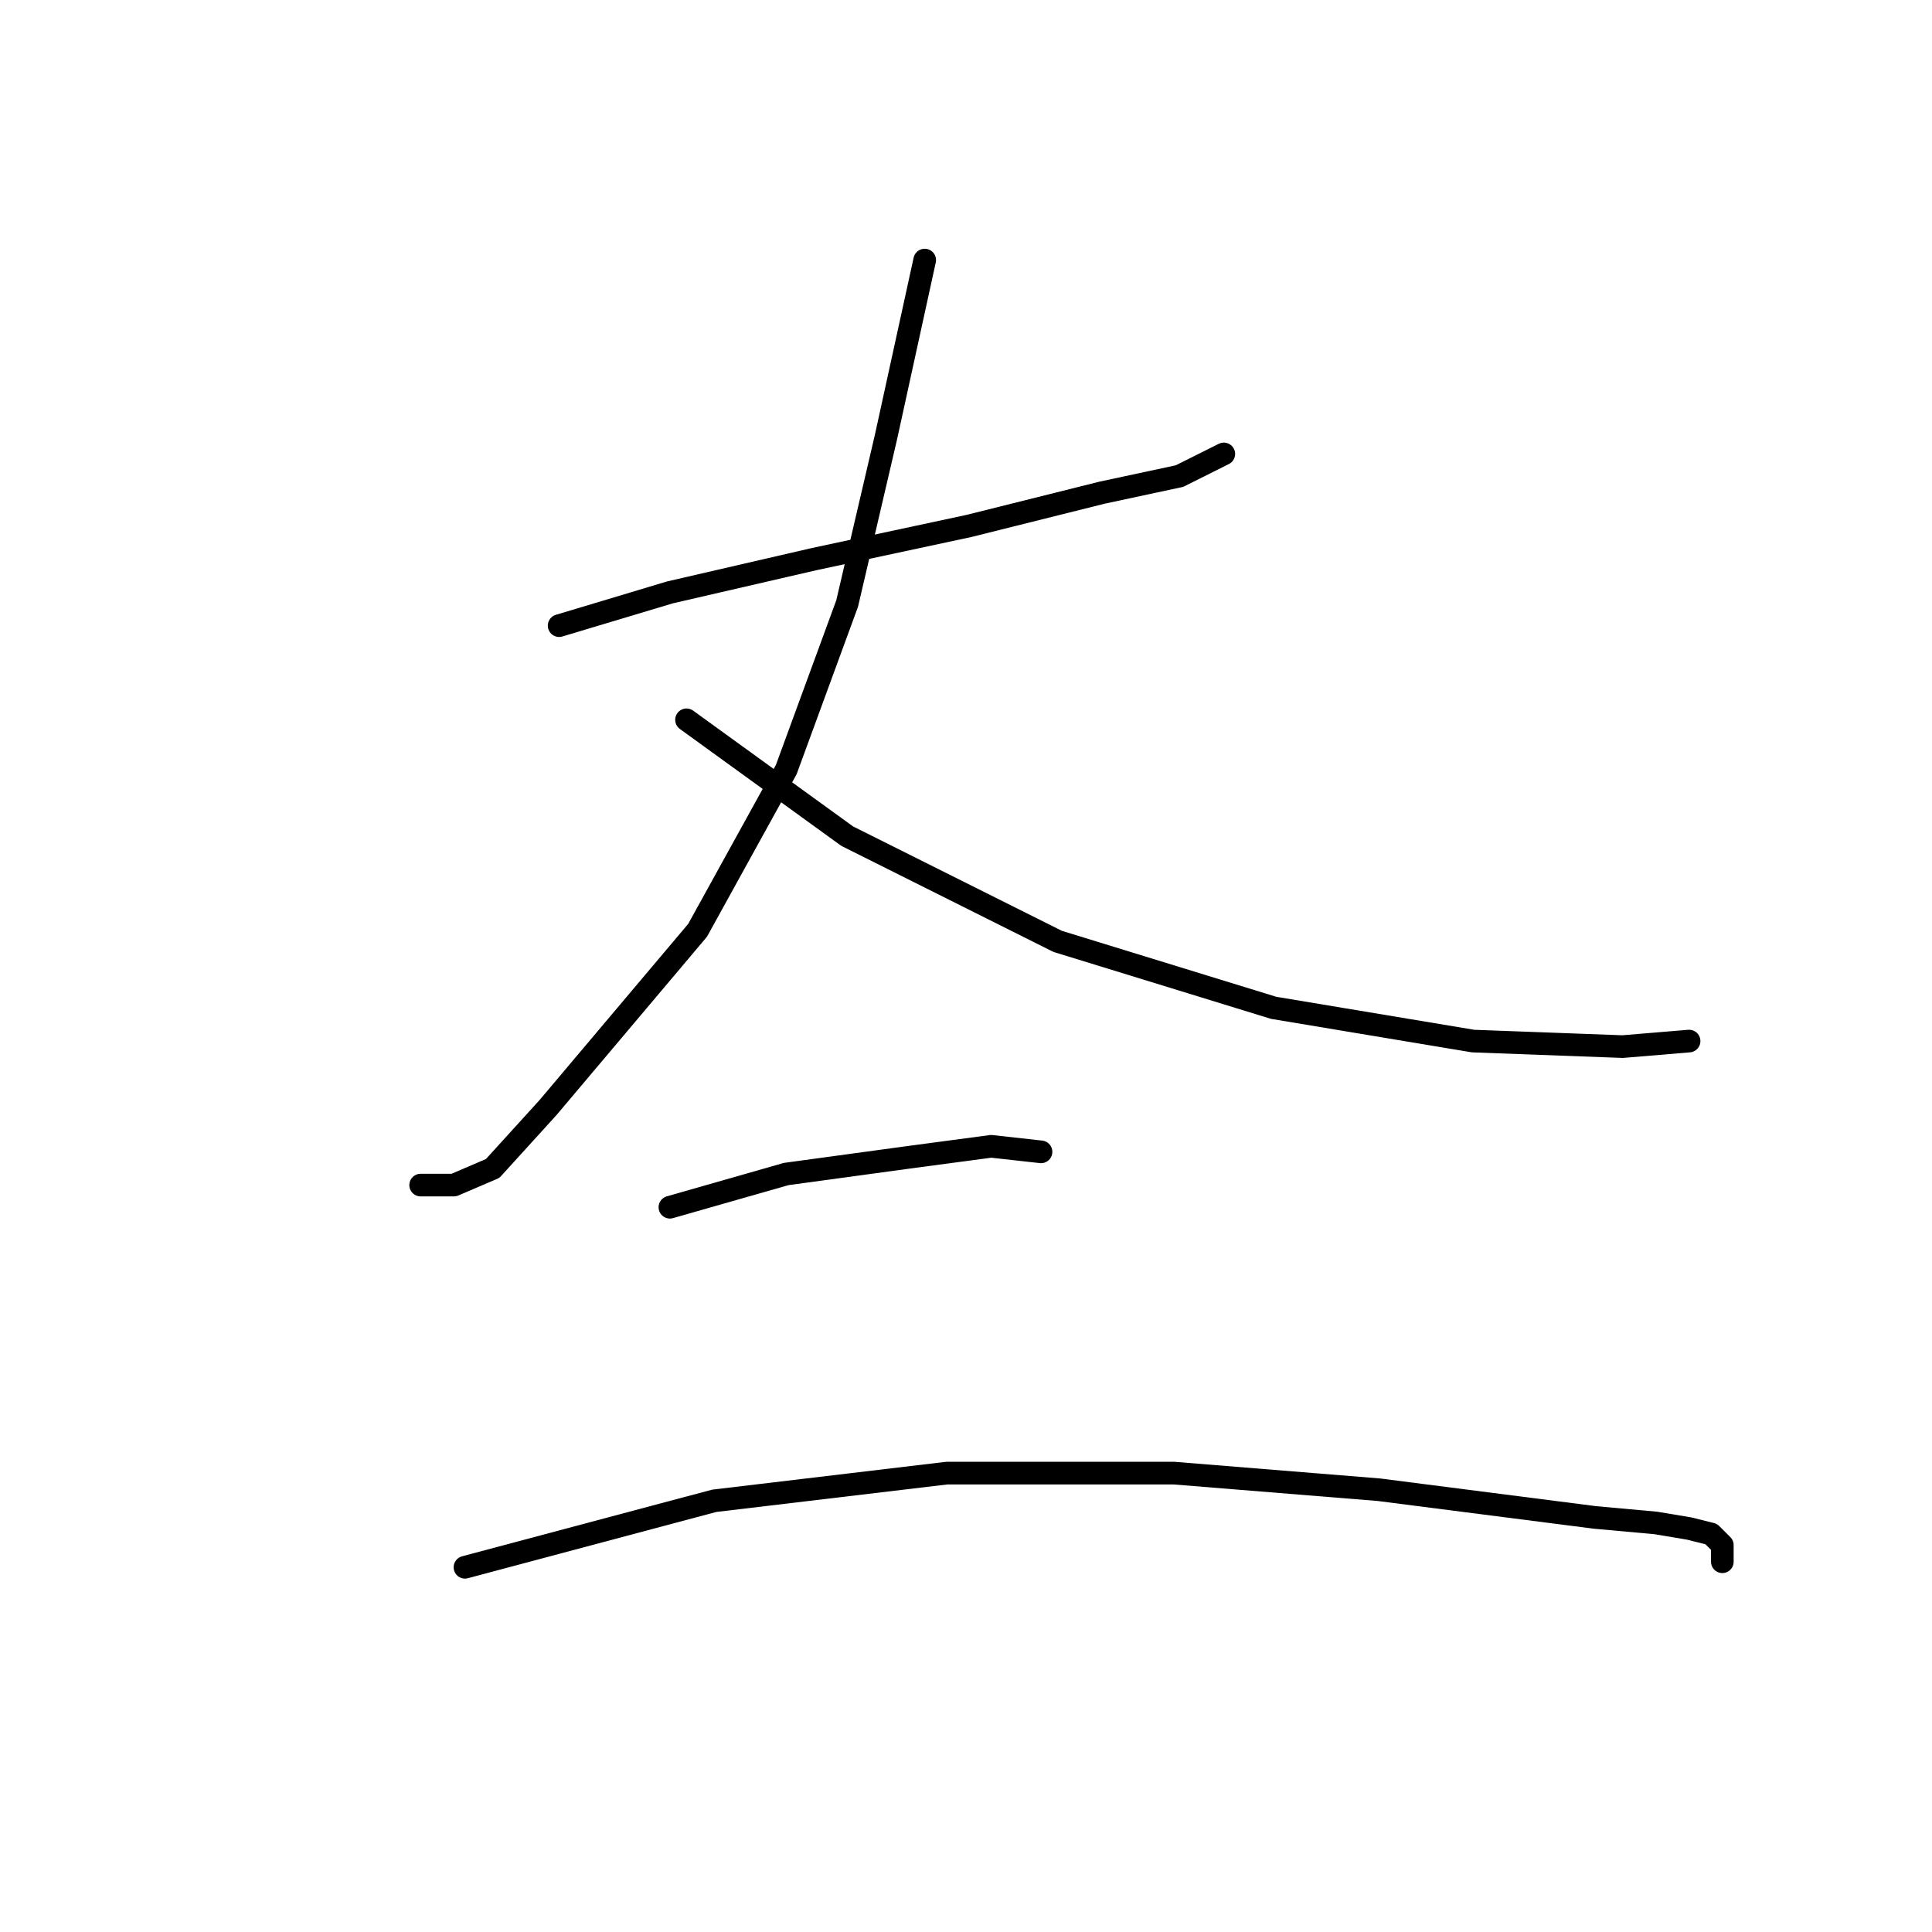 <?xml version="1.0" standalone="no"?>
    <svg width="256" height="256" xmlns="http://www.w3.org/2000/svg" version="1.1">
    <polyline stroke="black" stroke-width="3" stroke-linecap="round" fill="transparent" stroke-linejoin="round" points="74.087 82.901 88.766 78.497 107.849 74.093 128.4 69.689 146.015 65.286 156.29 63.084 162.161 60.148 162.161 60.148 " />
        <polyline stroke="black" stroke-width="3" stroke-linecap="round" fill="transparent" stroke-linejoin="round" points="122.528 34.46 117.39 57.946 112.253 79.965 104.179 101.983 92.436 123.268 72.619 146.754 65.28 154.828 60.142 157.03 55.738 157.03 55.738 157.03 " />
        <polyline stroke="black" stroke-width="3" stroke-linecap="round" fill="transparent" stroke-linejoin="round" points="90.968 95.378 112.253 110.791 140.143 124.736 168.767 133.543 195.189 137.947 215.006 138.681 223.813 137.947 223.813 137.947 " />
        <polyline stroke="black" stroke-width="3" stroke-linecap="round" fill="transparent" stroke-linejoin="round" points="88.766 159.965 104.179 155.562 120.326 153.36 131.335 151.892 137.941 152.626 137.941 152.626 " />
        <polyline stroke="black" stroke-width="3" stroke-linecap="round" fill="transparent" stroke-linejoin="round" points="61.61 207.672 94.638 198.865 125.464 195.195 155.556 195.195 182.712 197.397 211.336 201.067 219.41 201.801 223.813 202.535 226.749 203.269 228.217 204.736 228.217 206.938 228.217 206.938 " />
        </svg>